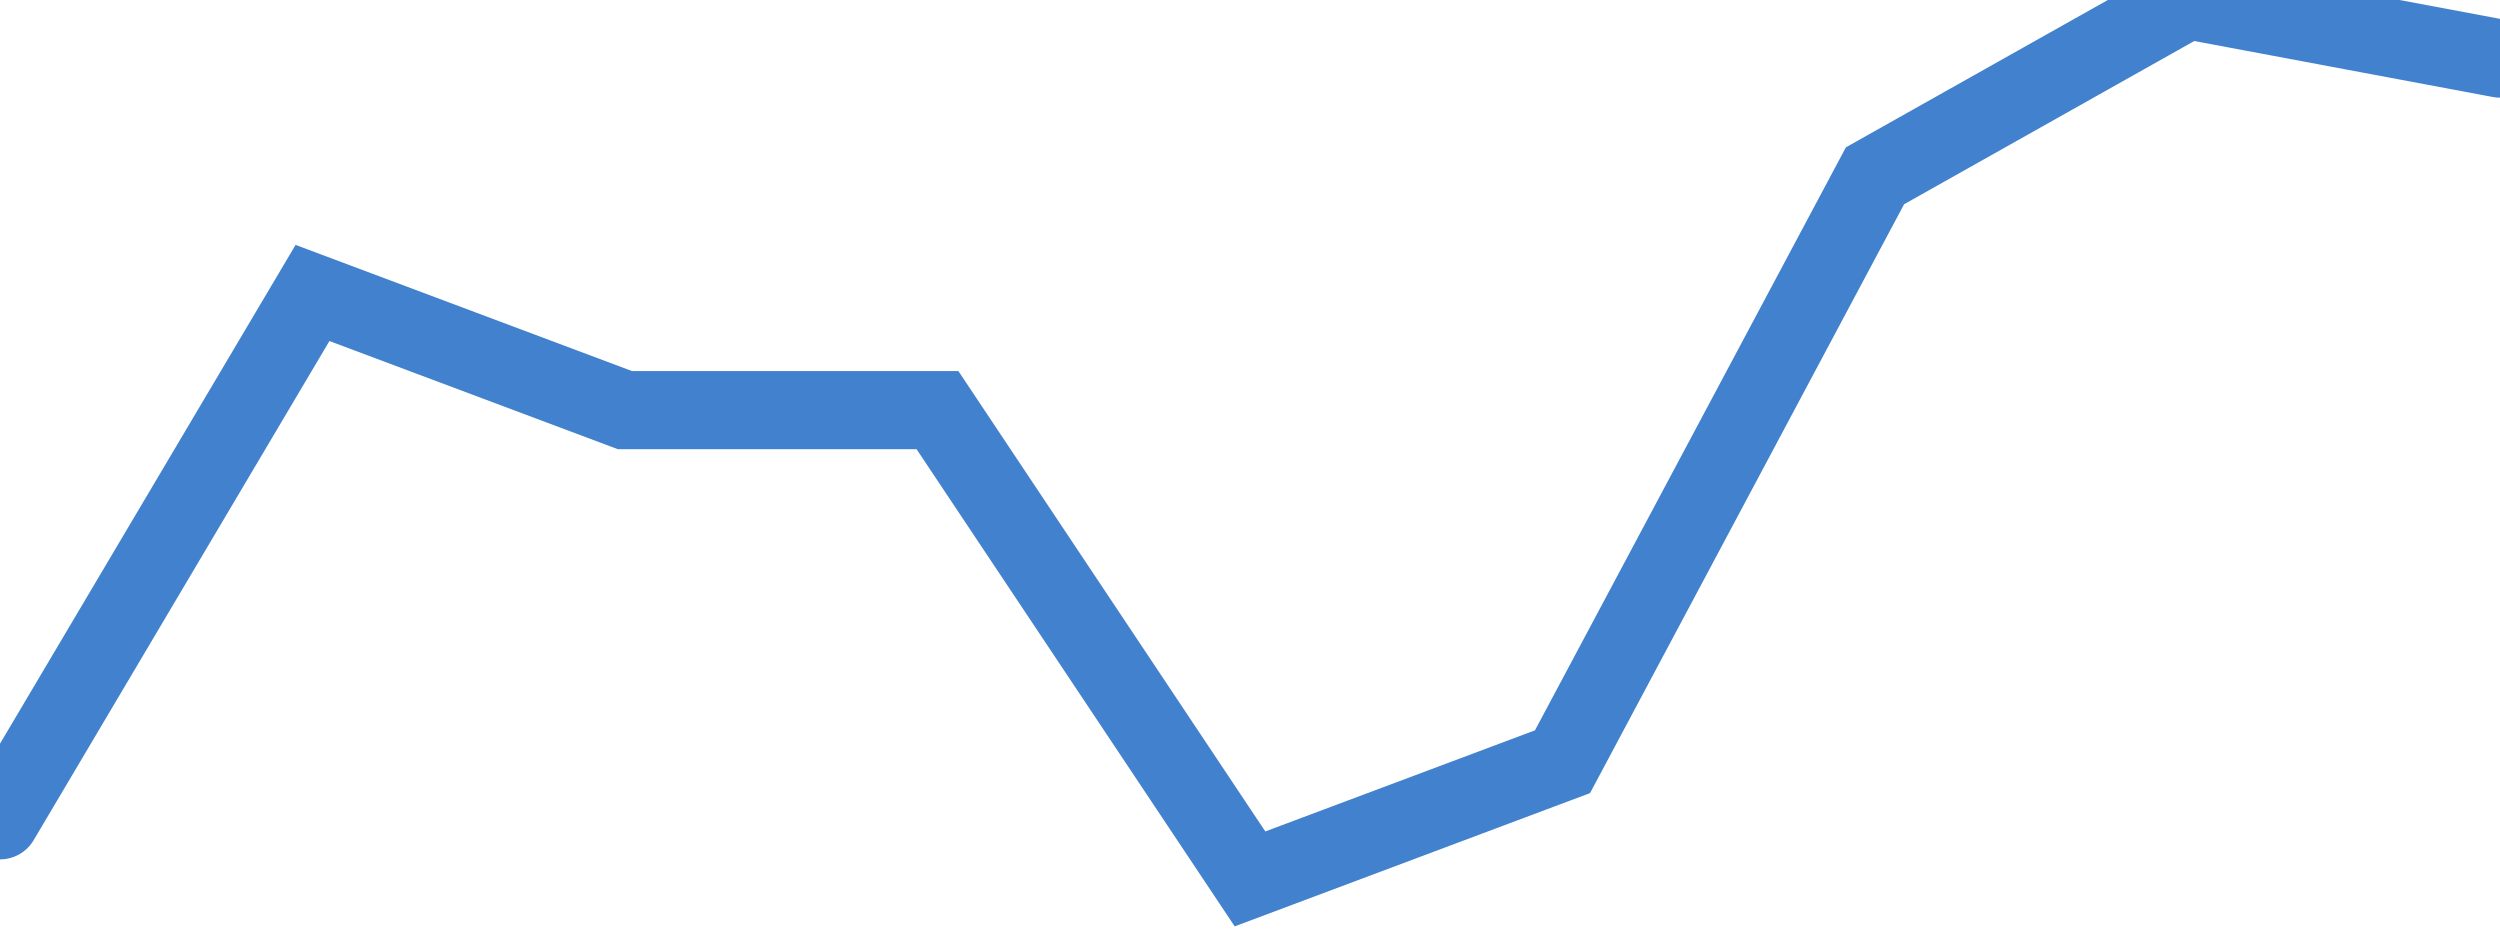 <svg width="64" height="24" viewBox="0 0 64 24" fill="none" xmlns="http://www.w3.org/2000/svg">
<g clip-path="url(#clip0_243_5072)">
<mask id="mask0_243_5072" style="mask-type:luminance" maskUnits="userSpaceOnUse" x="-3" y="-1" width="70" height="26">
<path d="M67 -1H-3V25H67V-1Z" fill="white"/>
</mask>
<g mask="url(#mask0_243_5072)">
<path d="M0 21L8 7.5L16 10.5H24L32 22.5L40 19.5L48 4.5L56 0L64 1.5" stroke="#206BC4" stroke-opacity="0.85" stroke-width="2" stroke-linecap="round"/>
</g>
</g>
<defs>
<clipPath id="clip0_243_5072">
<rect width="64" height="24" fill="white"/>
</clipPath>
</defs>
</svg>
